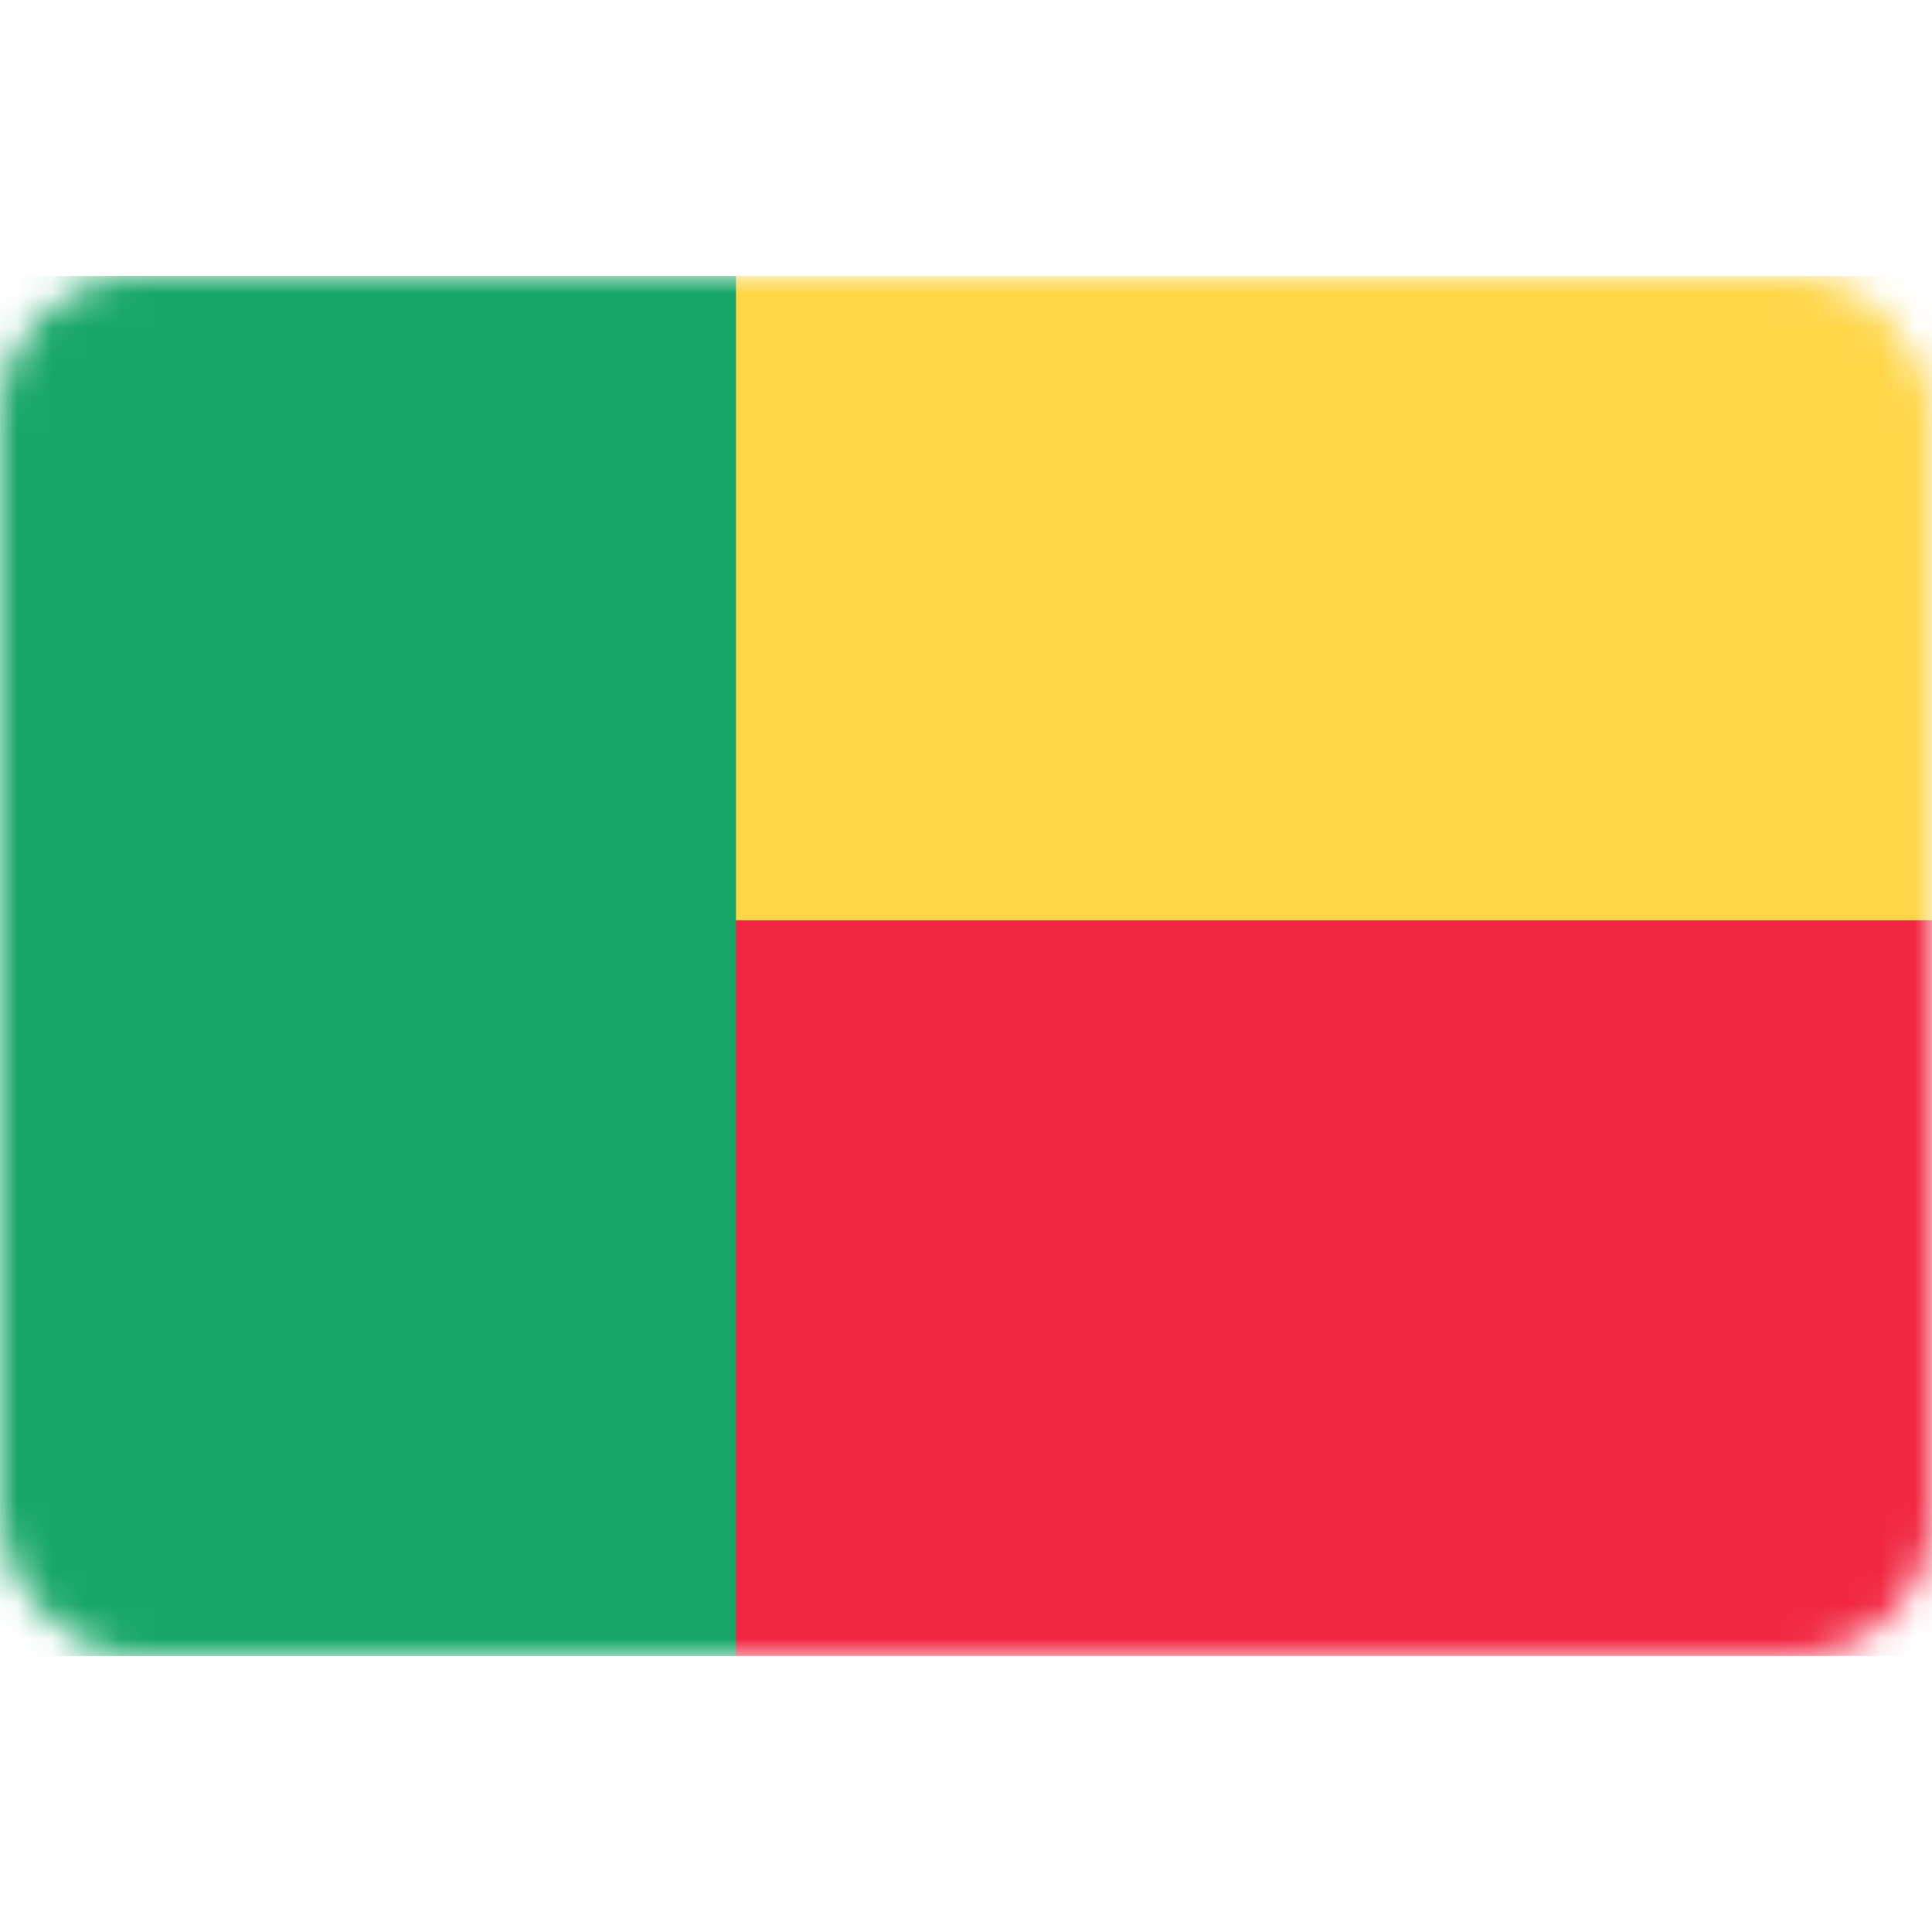 <svg width="56" height="56" viewBox="0 0 56 56" fill="none" xmlns="http://www.w3.org/2000/svg">
<rect y="8" width="56" height="40" rx="4" fill="white"/>
<mask id="mask0_0_690" style="mask-type:luminance" maskUnits="userSpaceOnUse" x="0" y="8" width="56" height="40">
<rect y="8" width="56" height="40" rx="4" fill="white"/>
</mask>
<g mask="url(#mask0_0_690)">
<g filter="url(#filter0_d_0_690)">
<path fill-rule="evenodd" clip-rule="evenodd" d="M0 48H56V26.667H0V48Z" fill="#F12641"/>
</g>
<g filter="url(#filter1_d_0_690)">
<path fill-rule="evenodd" clip-rule="evenodd" d="M0 26.667H56V8H0V26.667Z" fill="#FFD648"/>
</g>
<path fill-rule="evenodd" clip-rule="evenodd" d="M0 48H21.333V8H0V48Z" fill="#17A668"/>
</g>
<defs>
<filter id="filter0_d_0_690" x="0" y="26.667" width="56" height="21.333" filterUnits="userSpaceOnUse" color-interpolation-filters="sRGB">
<feFlood flood-opacity="0" result="BackgroundImageFix"/>
<feColorMatrix in="SourceAlpha" type="matrix" values="0 0 0 0 0 0 0 0 0 0 0 0 0 0 0 0 0 0 127 0" result="hardAlpha"/>
<feOffset/>
<feColorMatrix type="matrix" values="0 0 0 0 0 0 0 0 0 0 0 0 0 0 0 0 0 0 0.06 0"/>
<feBlend mode="normal" in2="BackgroundImageFix" result="effect1_dropShadow_0_690"/>
<feBlend mode="normal" in="SourceGraphic" in2="effect1_dropShadow_0_690" result="shape"/>
</filter>
<filter id="filter1_d_0_690" x="0" y="8" width="56" height="18.667" filterUnits="userSpaceOnUse" color-interpolation-filters="sRGB">
<feFlood flood-opacity="0" result="BackgroundImageFix"/>
<feColorMatrix in="SourceAlpha" type="matrix" values="0 0 0 0 0 0 0 0 0 0 0 0 0 0 0 0 0 0 127 0" result="hardAlpha"/>
<feOffset/>
<feColorMatrix type="matrix" values="0 0 0 0 0 0 0 0 0 0 0 0 0 0 0 0 0 0 0.06 0"/>
<feBlend mode="normal" in2="BackgroundImageFix" result="effect1_dropShadow_0_690"/>
<feBlend mode="normal" in="SourceGraphic" in2="effect1_dropShadow_0_690" result="shape"/>
</filter>
</defs>
</svg>
